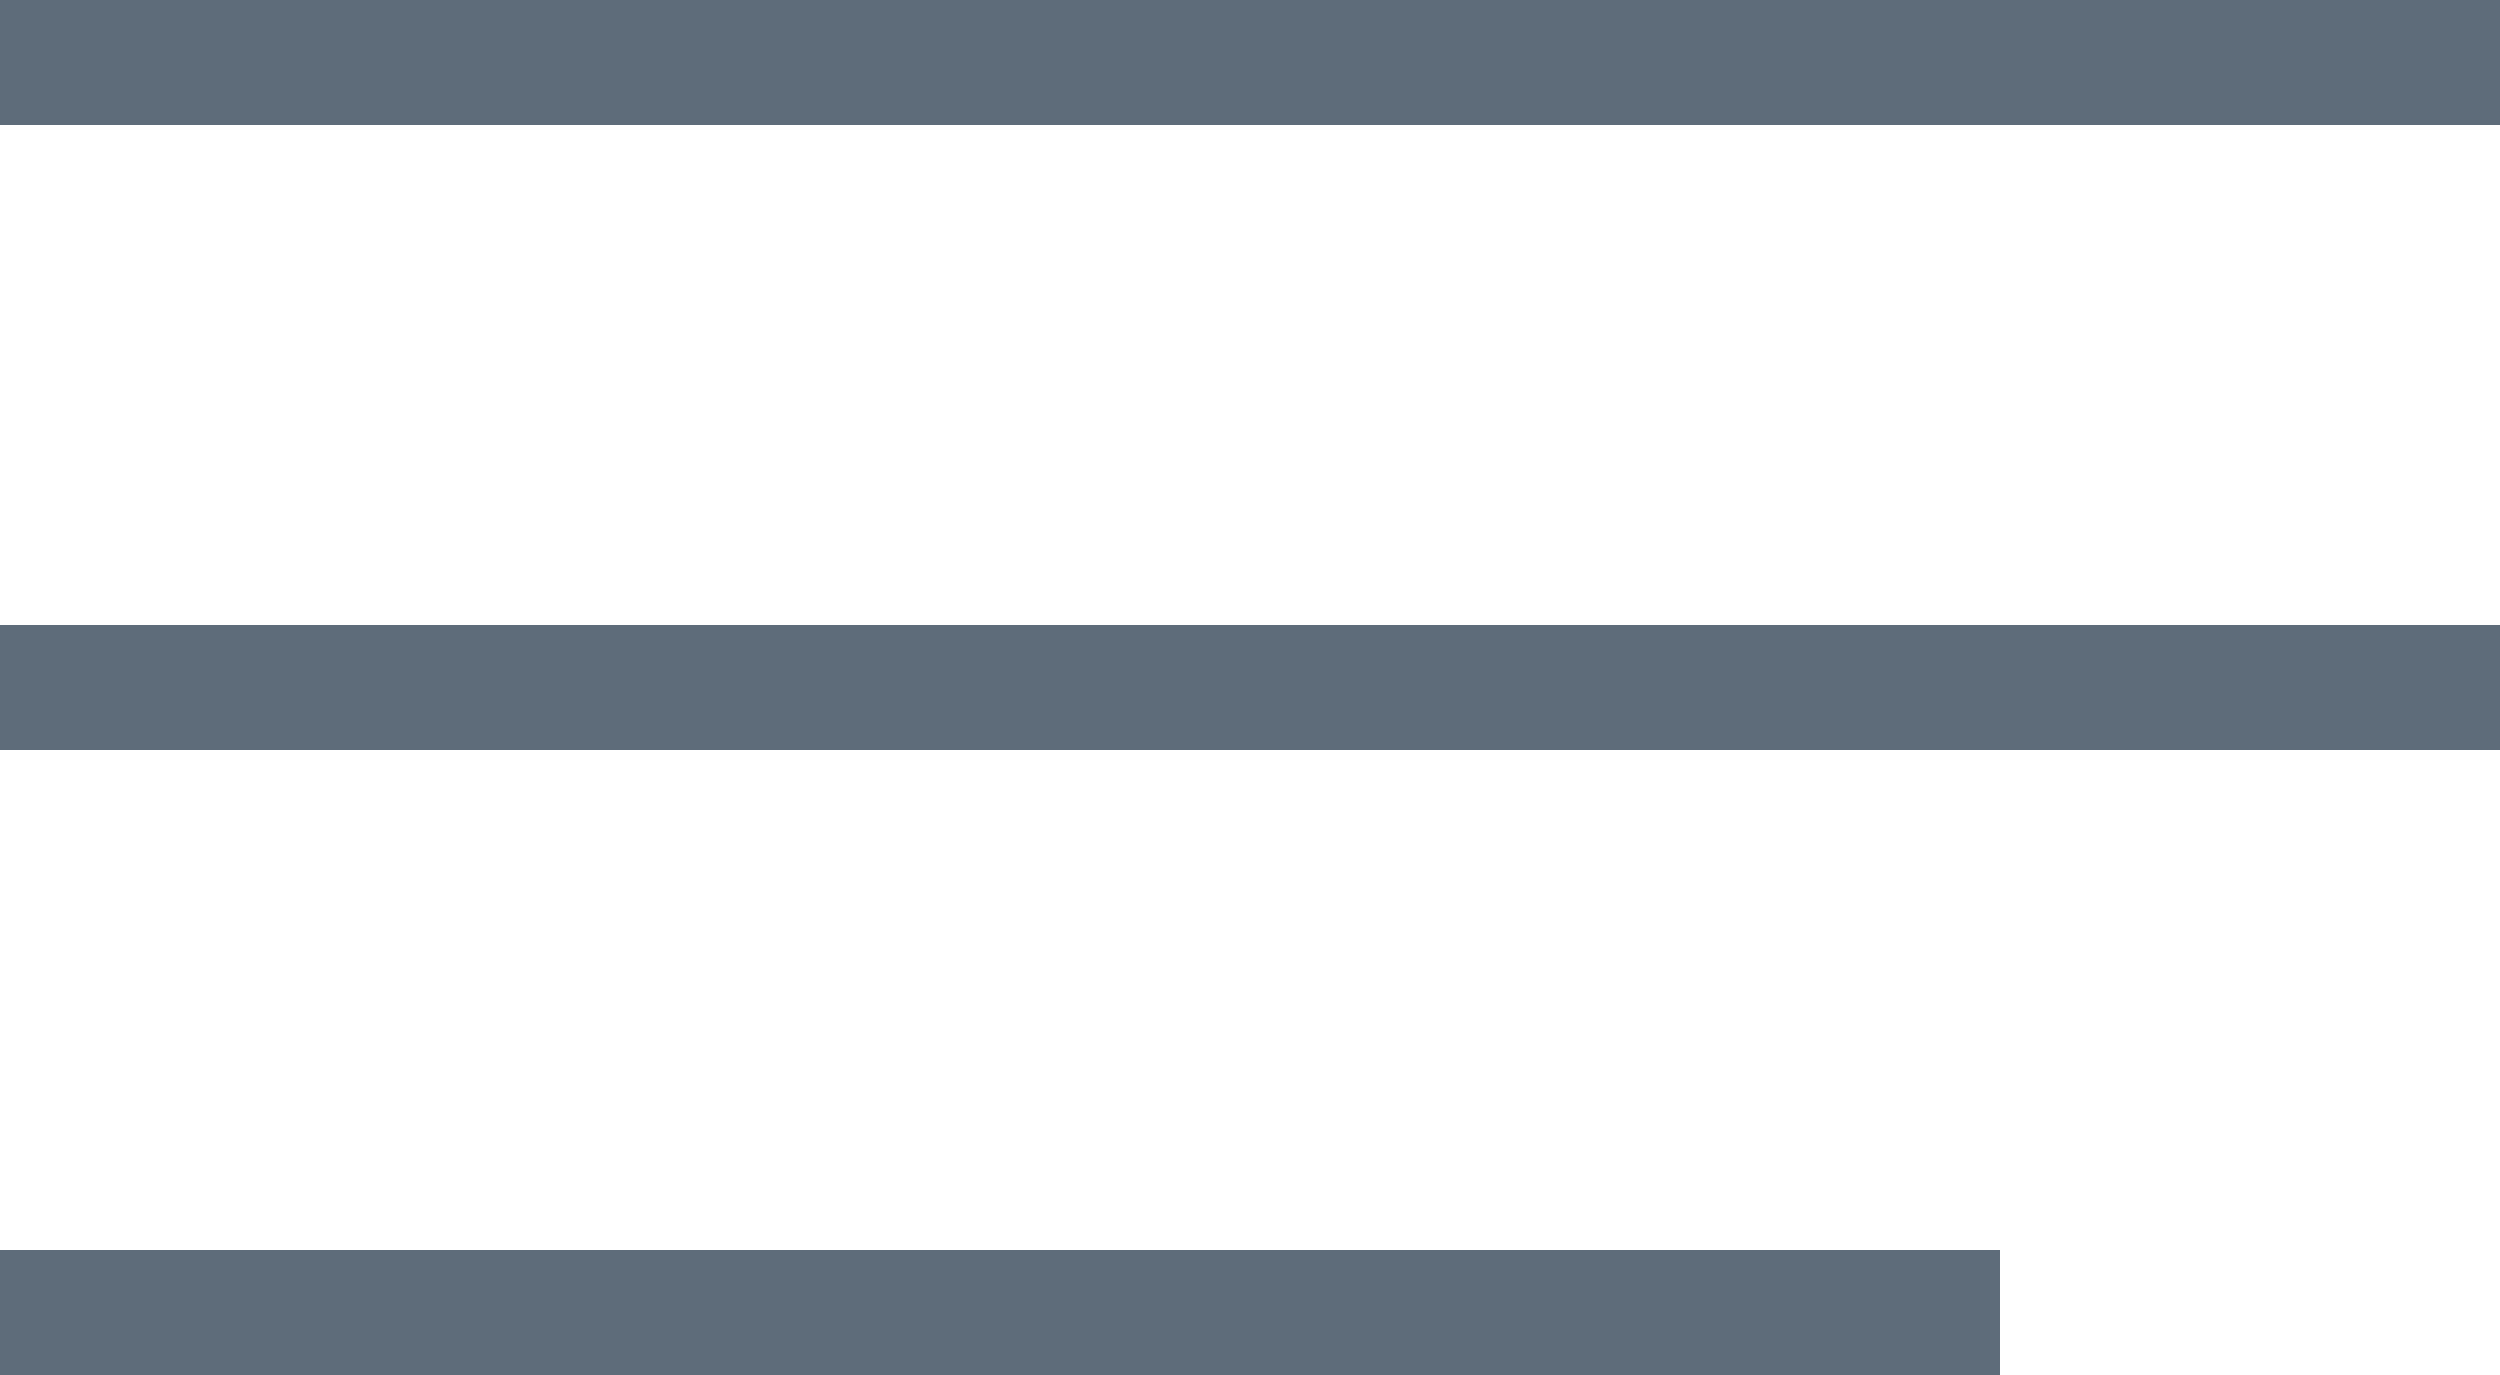 <svg width="40" height="22" viewBox="0 0 40 22" fill="none" xmlns="http://www.w3.org/2000/svg">
<rect width="40" height="2" fill="#5E6C7A"/>
<rect y="10" width="40" height="2" fill="#5E6C7A"/>
<rect y="20" width="32" height="2" fill="#5E6C7A"/>
</svg>
